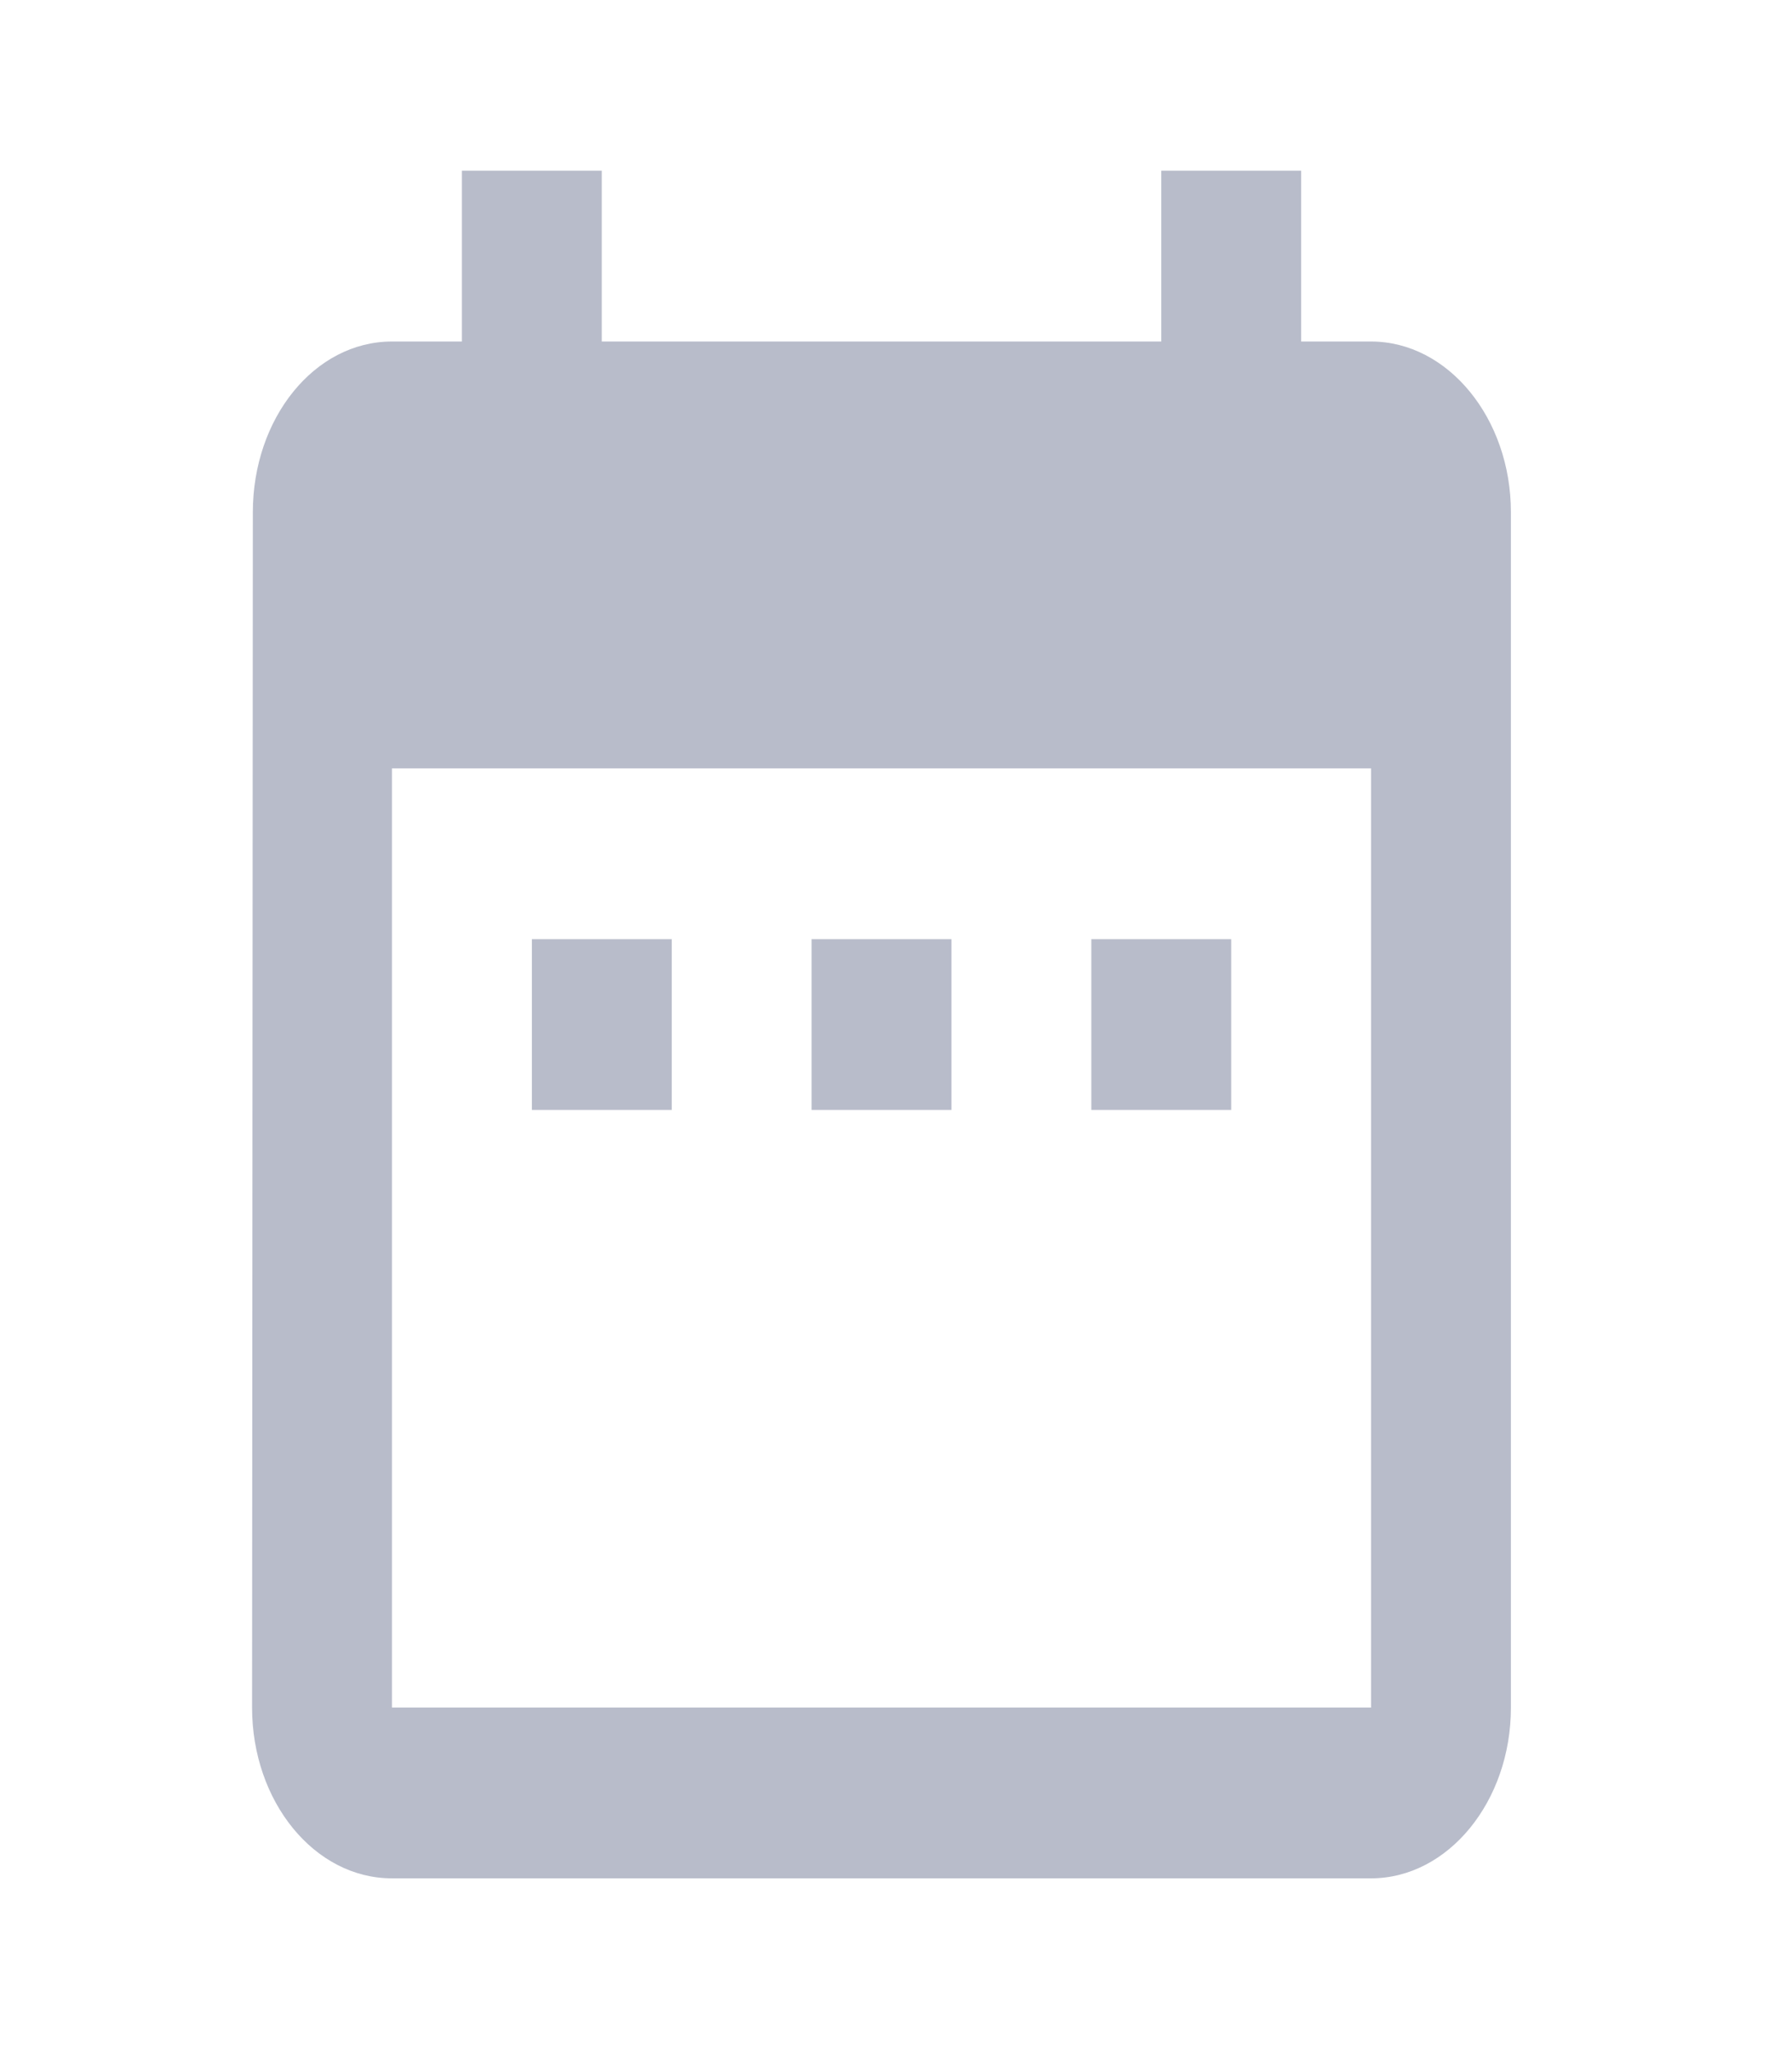 <svg width="21" height="24" viewBox="0 0 21 24" fill="none" xmlns="http://www.w3.org/2000/svg">
<g clip-path="url(#clip0_4359_22091)">
<path d="M7.872 11H6.233V13H7.872V11ZM11.15 11H9.511V13H11.15V11ZM14.428 11H12.789V13H14.428V11ZM16.067 4H15.248V2H13.609V4H7.052V2H5.413V4H4.593C3.684 4 2.963 4.9 2.963 6L2.954 20C2.954 21.1 3.684 22 4.593 22H16.067C16.969 22 17.706 21.1 17.706 20V6C17.706 4.9 16.969 4 16.067 4ZM16.067 20H4.593V9H16.067V20Z" fill="#B8BCCA"/>
</g>
<defs>
<clipPath id="clip0_4359_22091">
<rect width="19.67" height="24" fill="white" transform="translate(0.496)"/>
</clipPath>
</defs>
</svg>
